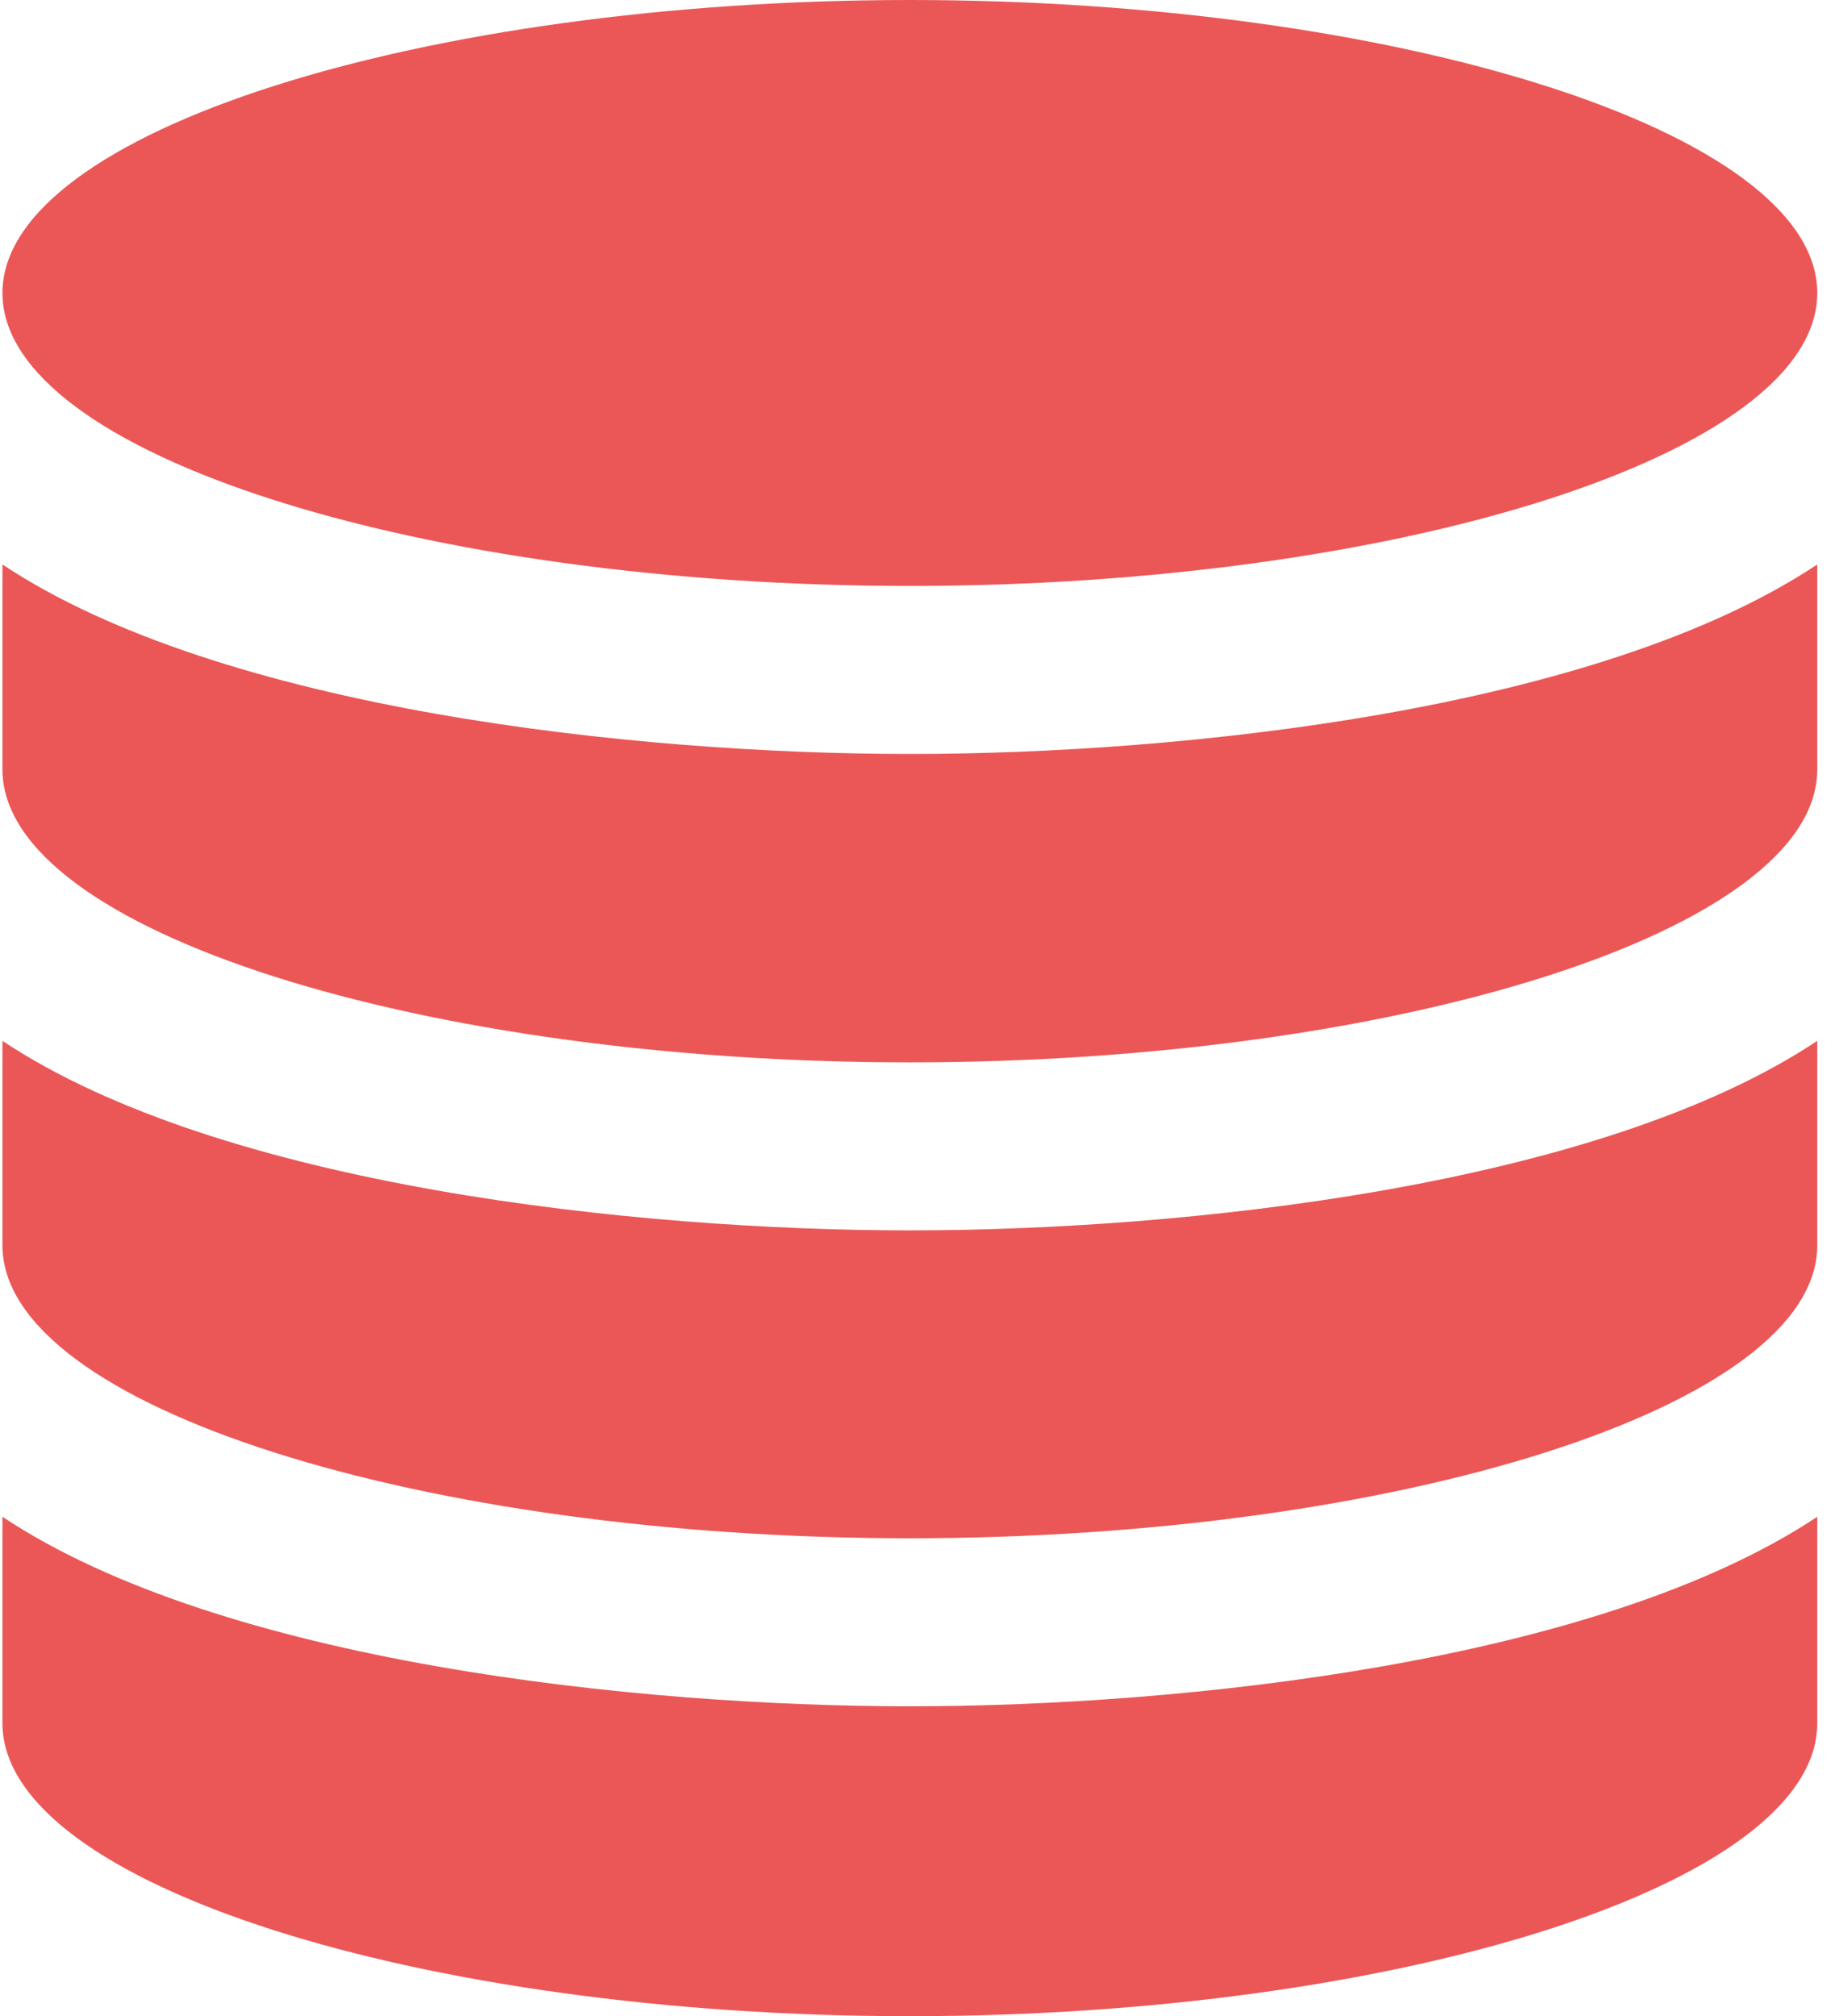 <svg  viewBox="0 0 91 100" fill="none" xmlns="http://www.w3.org/2000/svg">
<path d="M90.121 75.229V85.471C90.121 93.492 69.174 100 45.121 100C21.073 100 0.121 93.492 0.121 85.471V75.229C11.002 82.471 31.644 84.629 45.121 84.629C58.648 84.629 79.267 82.45 90.121 75.229ZM45.121 61.025C31.594 61.025 10.975 58.846 0.121 51.625V61.767C0.121 69.792 21.073 76.296 45.121 76.296C69.174 76.296 90.121 69.787 90.121 61.767V51.625C79.24 58.867 58.599 61.025 45.121 61.025ZM45.121 0C21.073 0 0.121 6.508 0.121 14.533C0.121 22.558 21.073 29.062 45.121 29.062C69.174 29.062 90.121 22.554 90.121 14.533C90.121 6.508 69.174 0 45.121 0V0ZM45.121 37.396C31.594 37.396 10.975 35.217 0.121 27.996V38.163C0.121 46.188 21.073 52.692 45.121 52.692C69.174 52.692 90.121 46.183 90.121 38.163V27.996C79.24 35.237 58.599 37.396 45.121 37.396Z" fill="#EB5757"/>
</svg>
